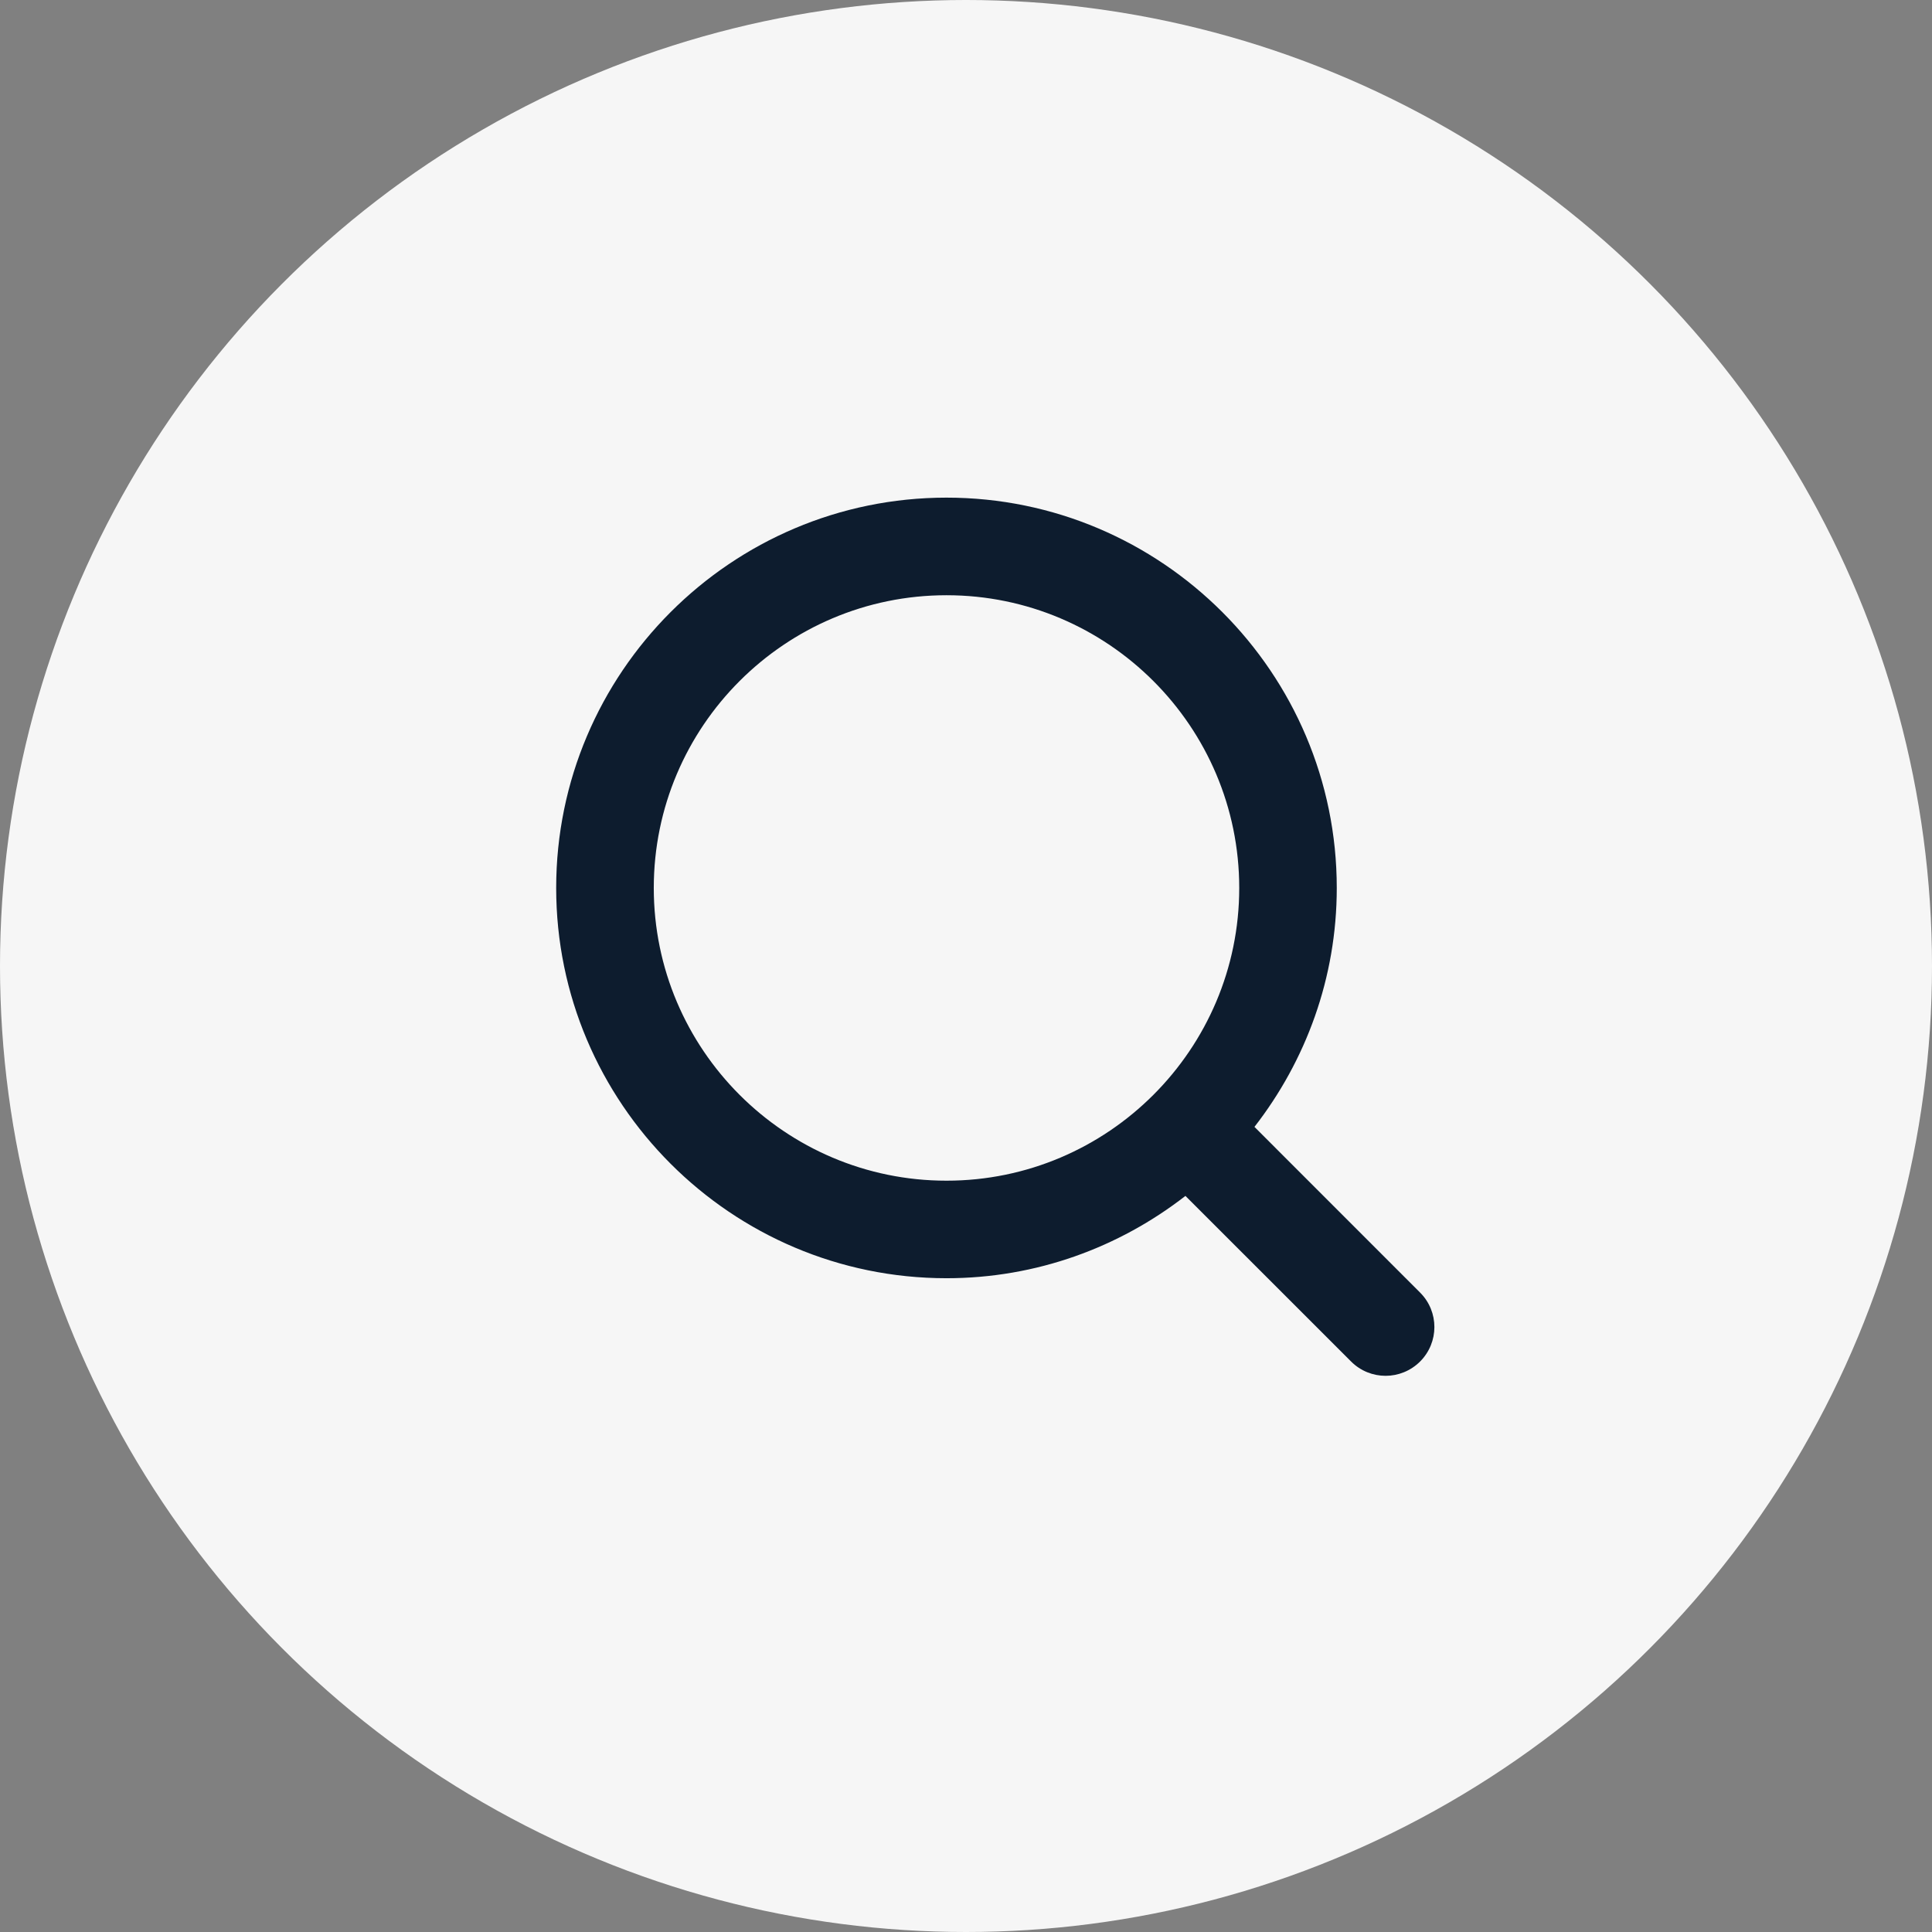 <?xml version="1.0" encoding="UTF-8"?>
<svg width="33px" height="33px" viewBox="0 0 33 33" version="1.1" xmlns="http://www.w3.org/2000/svg" xmlns:xlink="http://www.w3.org/1999/xlink">
    <rect x="0" y="0" width="33" height="33" fill="#808080" stroke="none"/>
    <!-- Generator: Sketch 62 (91390) - https://sketch.com -->
    <title>Search icon</title>
    <desc>Created with Sketch.</desc>
    <defs>
        <path d="M4.167,9.167 C4.167,6.409 6.409,4.167 9.167,4.167 C11.924,4.167 14.167,6.409 14.167,9.167 C14.167,11.924 11.924,14.167 9.167,14.167 C6.409,14.167 4.167,11.924 4.167,9.167 M17.256,16.078 L14.427,13.248 C15.304,12.119 15.833,10.705 15.833,9.167 C15.833,5.491 12.842,2.5 9.167,2.5 C5.491,2.5 2.5,5.491 2.5,9.167 C2.5,12.842 5.491,15.833 9.167,15.833 C10.705,15.833 12.119,15.304 13.248,14.427 L16.078,17.256 C16.24,17.418 16.453,17.5 16.667,17.5 C16.88,17.5 17.093,17.418 17.256,17.256 C17.582,16.93 17.582,16.403 17.256,16.078" id="path-1"></path>
    </defs>
    <g id="Symbols" stroke="none" stroke-width="1" fill="none" fill-rule="evenodd">
        <g id="Header" transform="translate(-1176, -19)">
            <g id="Search-bar">
                <g>
                    <g transform="translate(969, 19)">
                        <g id="Search-icon">
                            <g>
                                <g transform="translate(207, 0)">
                                    <circle id="Oval" fill="#F6F6F6" cx="16.5" cy="16.5" r="16.5"></circle>
                                    <g id="search" transform="translate(7, 6)">
                                        <mask id="mask-2" fill="white">
                                            <use xlink:href="#path-1"></use>
                                        </mask>
                                        <use id="🎨-Icon-Сolor" fill="#0D1C2E" fill-rule="nonzero" xlink:href="#path-1"></use>
                                    </g>
                                </g>
                            </g>
                        </g>
                    </g>
                </g>
            </g>
        </g>
    </g>
</svg>